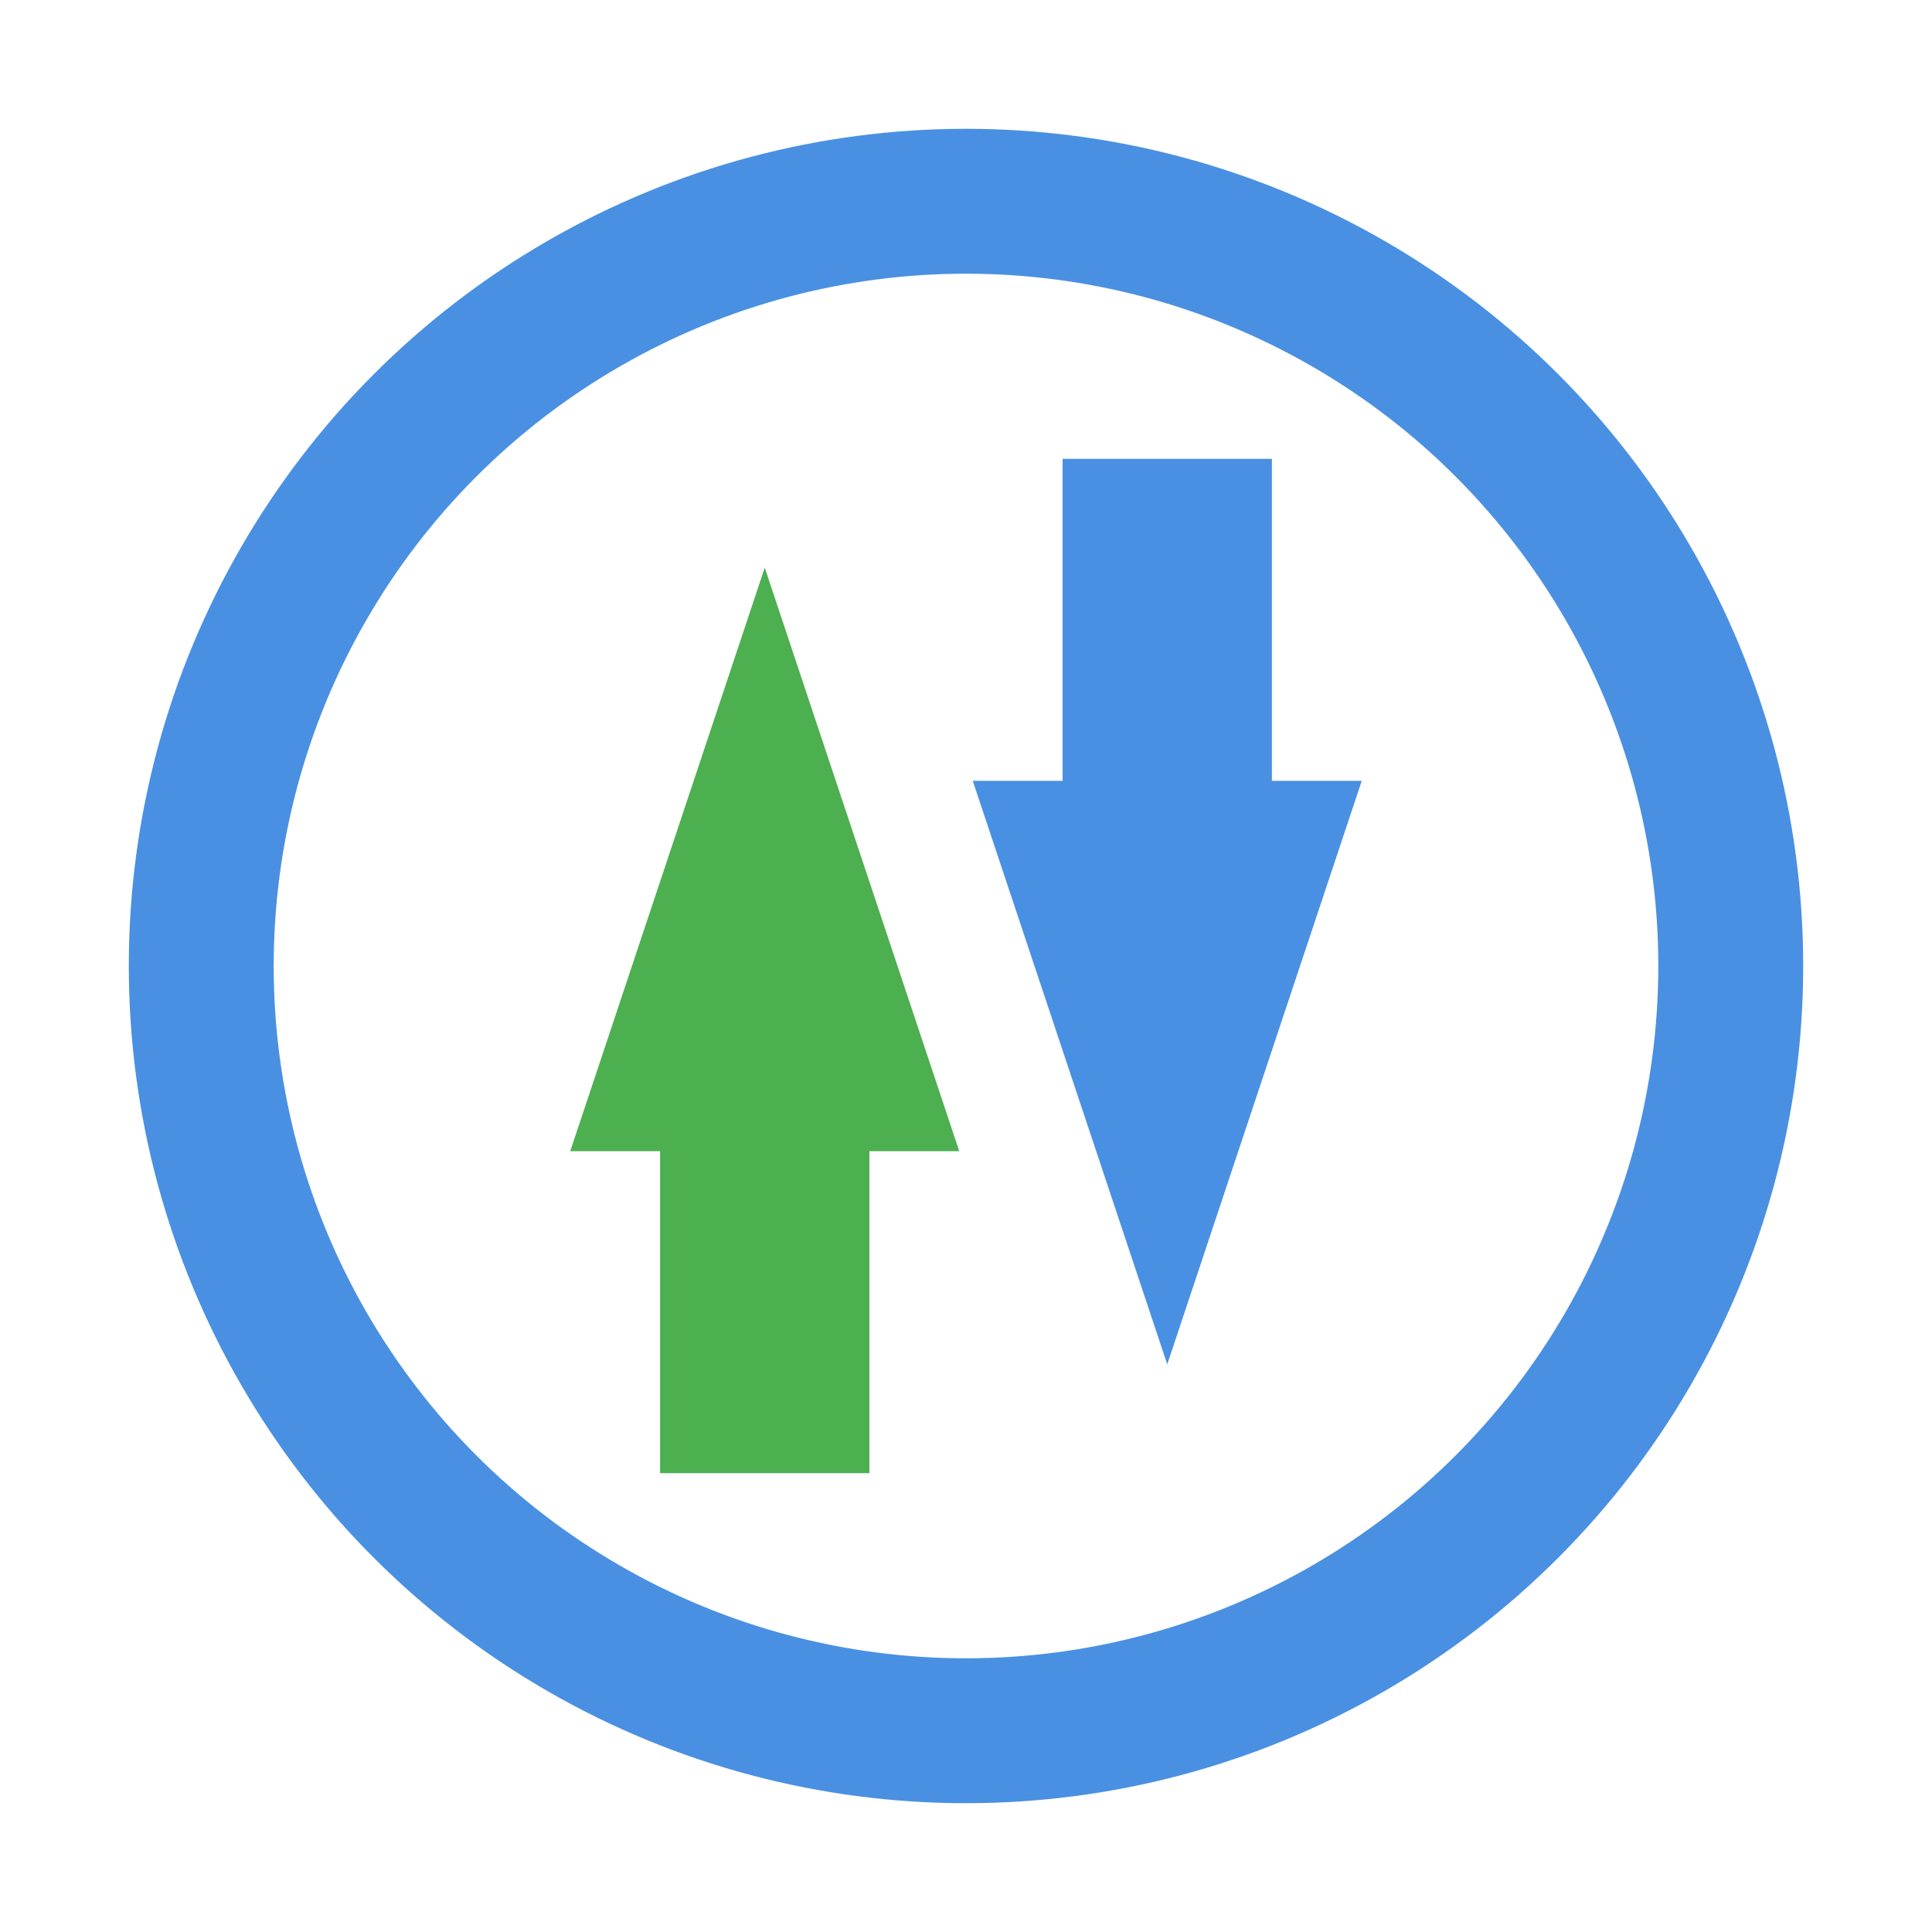 <svg width="24" height="24" viewBox="0 0 24 24" xmlns="http://www.w3.org/2000/svg">
  <!-- 外圆 -->
  <circle cx="12" cy="12" r="9.5" fill="none" stroke="#4A90E2" stroke-width="1.8"/>

  <!-- 左箭头（绿色，朝上） -->
  <path d="M7.5 14 L9.5 8 L11.5 14 L10.5 14 L10.5 18 L8.5 18 L8.5 14 L7.5 14 Z"
        fill="#4CAF50" stroke="#4CAF50" stroke-width="0.6"/>

  <!-- 右箭头（蓝色，朝下，对称） -->
  <g transform="translate(24,24) rotate(180)">
    <path d="M7.5 14 L9.5 8 L11.5 14 L10.5 14 L10.5 18 L8.5 18 L8.5 14 L7.5 14 Z"
          fill="#4A90E2" stroke="#4A90E2" stroke-width="0.6"/>
  </g>
</svg>
